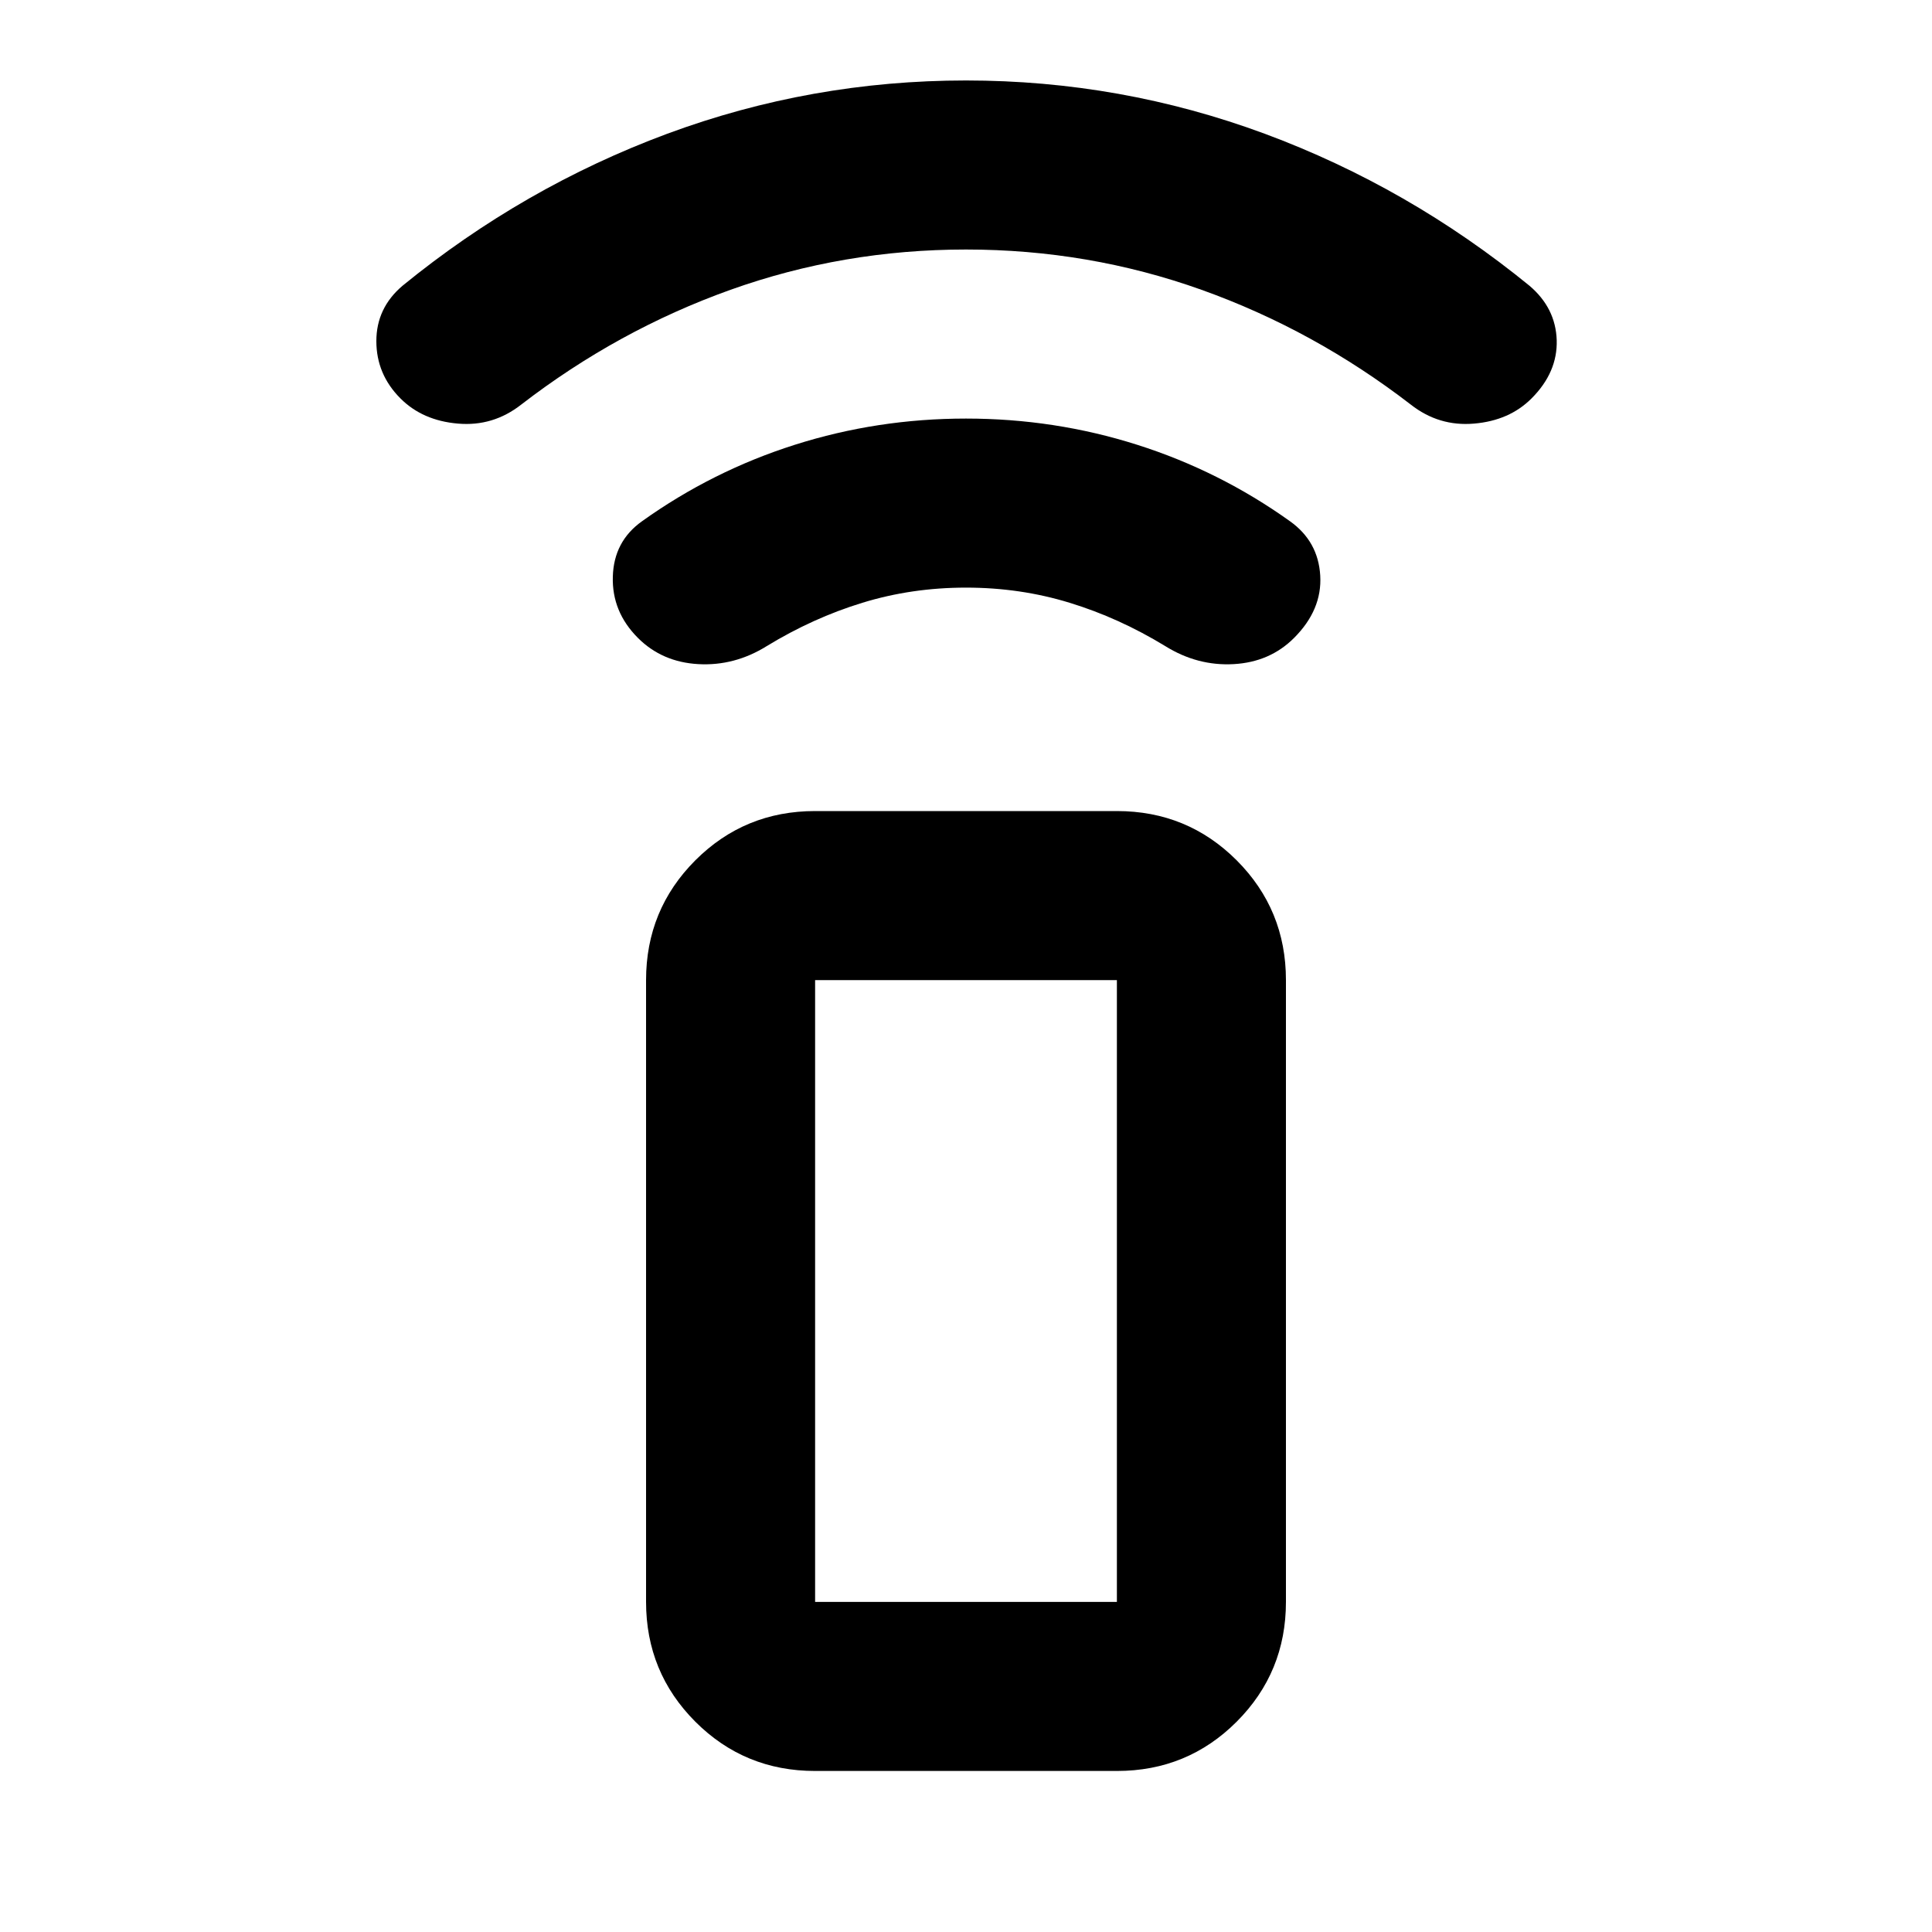 <svg xmlns="http://www.w3.org/2000/svg" height="20" width="20"><path d="M11.562 18.333H8.438Q7.708 18.333 7.198 17.823Q6.688 17.312 6.688 16.583V10.146Q6.688 9.417 7.198 8.906Q7.708 8.396 8.438 8.396H11.562Q12.292 8.396 12.802 8.906Q13.312 9.417 13.312 10.146V16.583Q13.312 17.312 12.802 17.823Q12.292 18.333 11.562 18.333ZM11.562 16.583Q11.562 16.583 11.562 16.583Q11.562 16.583 11.562 16.583V10.146Q11.562 10.146 11.562 10.146Q11.562 10.146 11.562 10.146H8.438Q8.438 10.146 8.438 10.146Q8.438 10.146 8.438 10.146V16.583Q8.438 16.583 8.438 16.583Q8.438 16.583 8.438 16.583ZM11.562 16.583H8.438Q8.438 16.583 8.438 16.583Q8.438 16.583 8.438 16.583Q8.438 16.583 8.438 16.583Q8.438 16.583 8.438 16.583H11.562Q11.562 16.583 11.562 16.583Q11.562 16.583 11.562 16.583Q11.562 16.583 11.562 16.583Q11.562 16.583 11.562 16.583ZM6.604 6.604Q6.333 6.333 6.344 5.969Q6.354 5.604 6.646 5.396Q7.375 4.875 8.229 4.604Q9.083 4.333 10 4.333Q10.917 4.333 11.771 4.604Q12.625 4.875 13.354 5.396Q13.646 5.604 13.667 5.958Q13.688 6.312 13.396 6.604Q13.146 6.854 12.771 6.875Q12.396 6.896 12.062 6.688Q11.583 6.396 11.073 6.24Q10.562 6.083 10 6.083Q9.438 6.083 8.927 6.24Q8.417 6.396 7.938 6.688Q7.604 6.896 7.229 6.875Q6.854 6.854 6.604 6.604ZM4.146 4.125Q3.896 3.875 3.896 3.531Q3.896 3.188 4.167 2.958Q5.417 1.938 6.906 1.385Q8.396 0.833 10 0.833Q11.604 0.833 13.094 1.385Q14.583 1.938 15.833 2.958Q16.104 3.188 16.115 3.521Q16.125 3.854 15.854 4.125Q15.625 4.354 15.26 4.385Q14.896 4.417 14.604 4.188Q13.604 3.417 12.438 3Q11.271 2.583 10 2.583Q8.729 2.583 7.562 3Q6.396 3.417 5.396 4.188Q5.104 4.417 4.74 4.385Q4.375 4.354 4.146 4.125Z"/></svg>